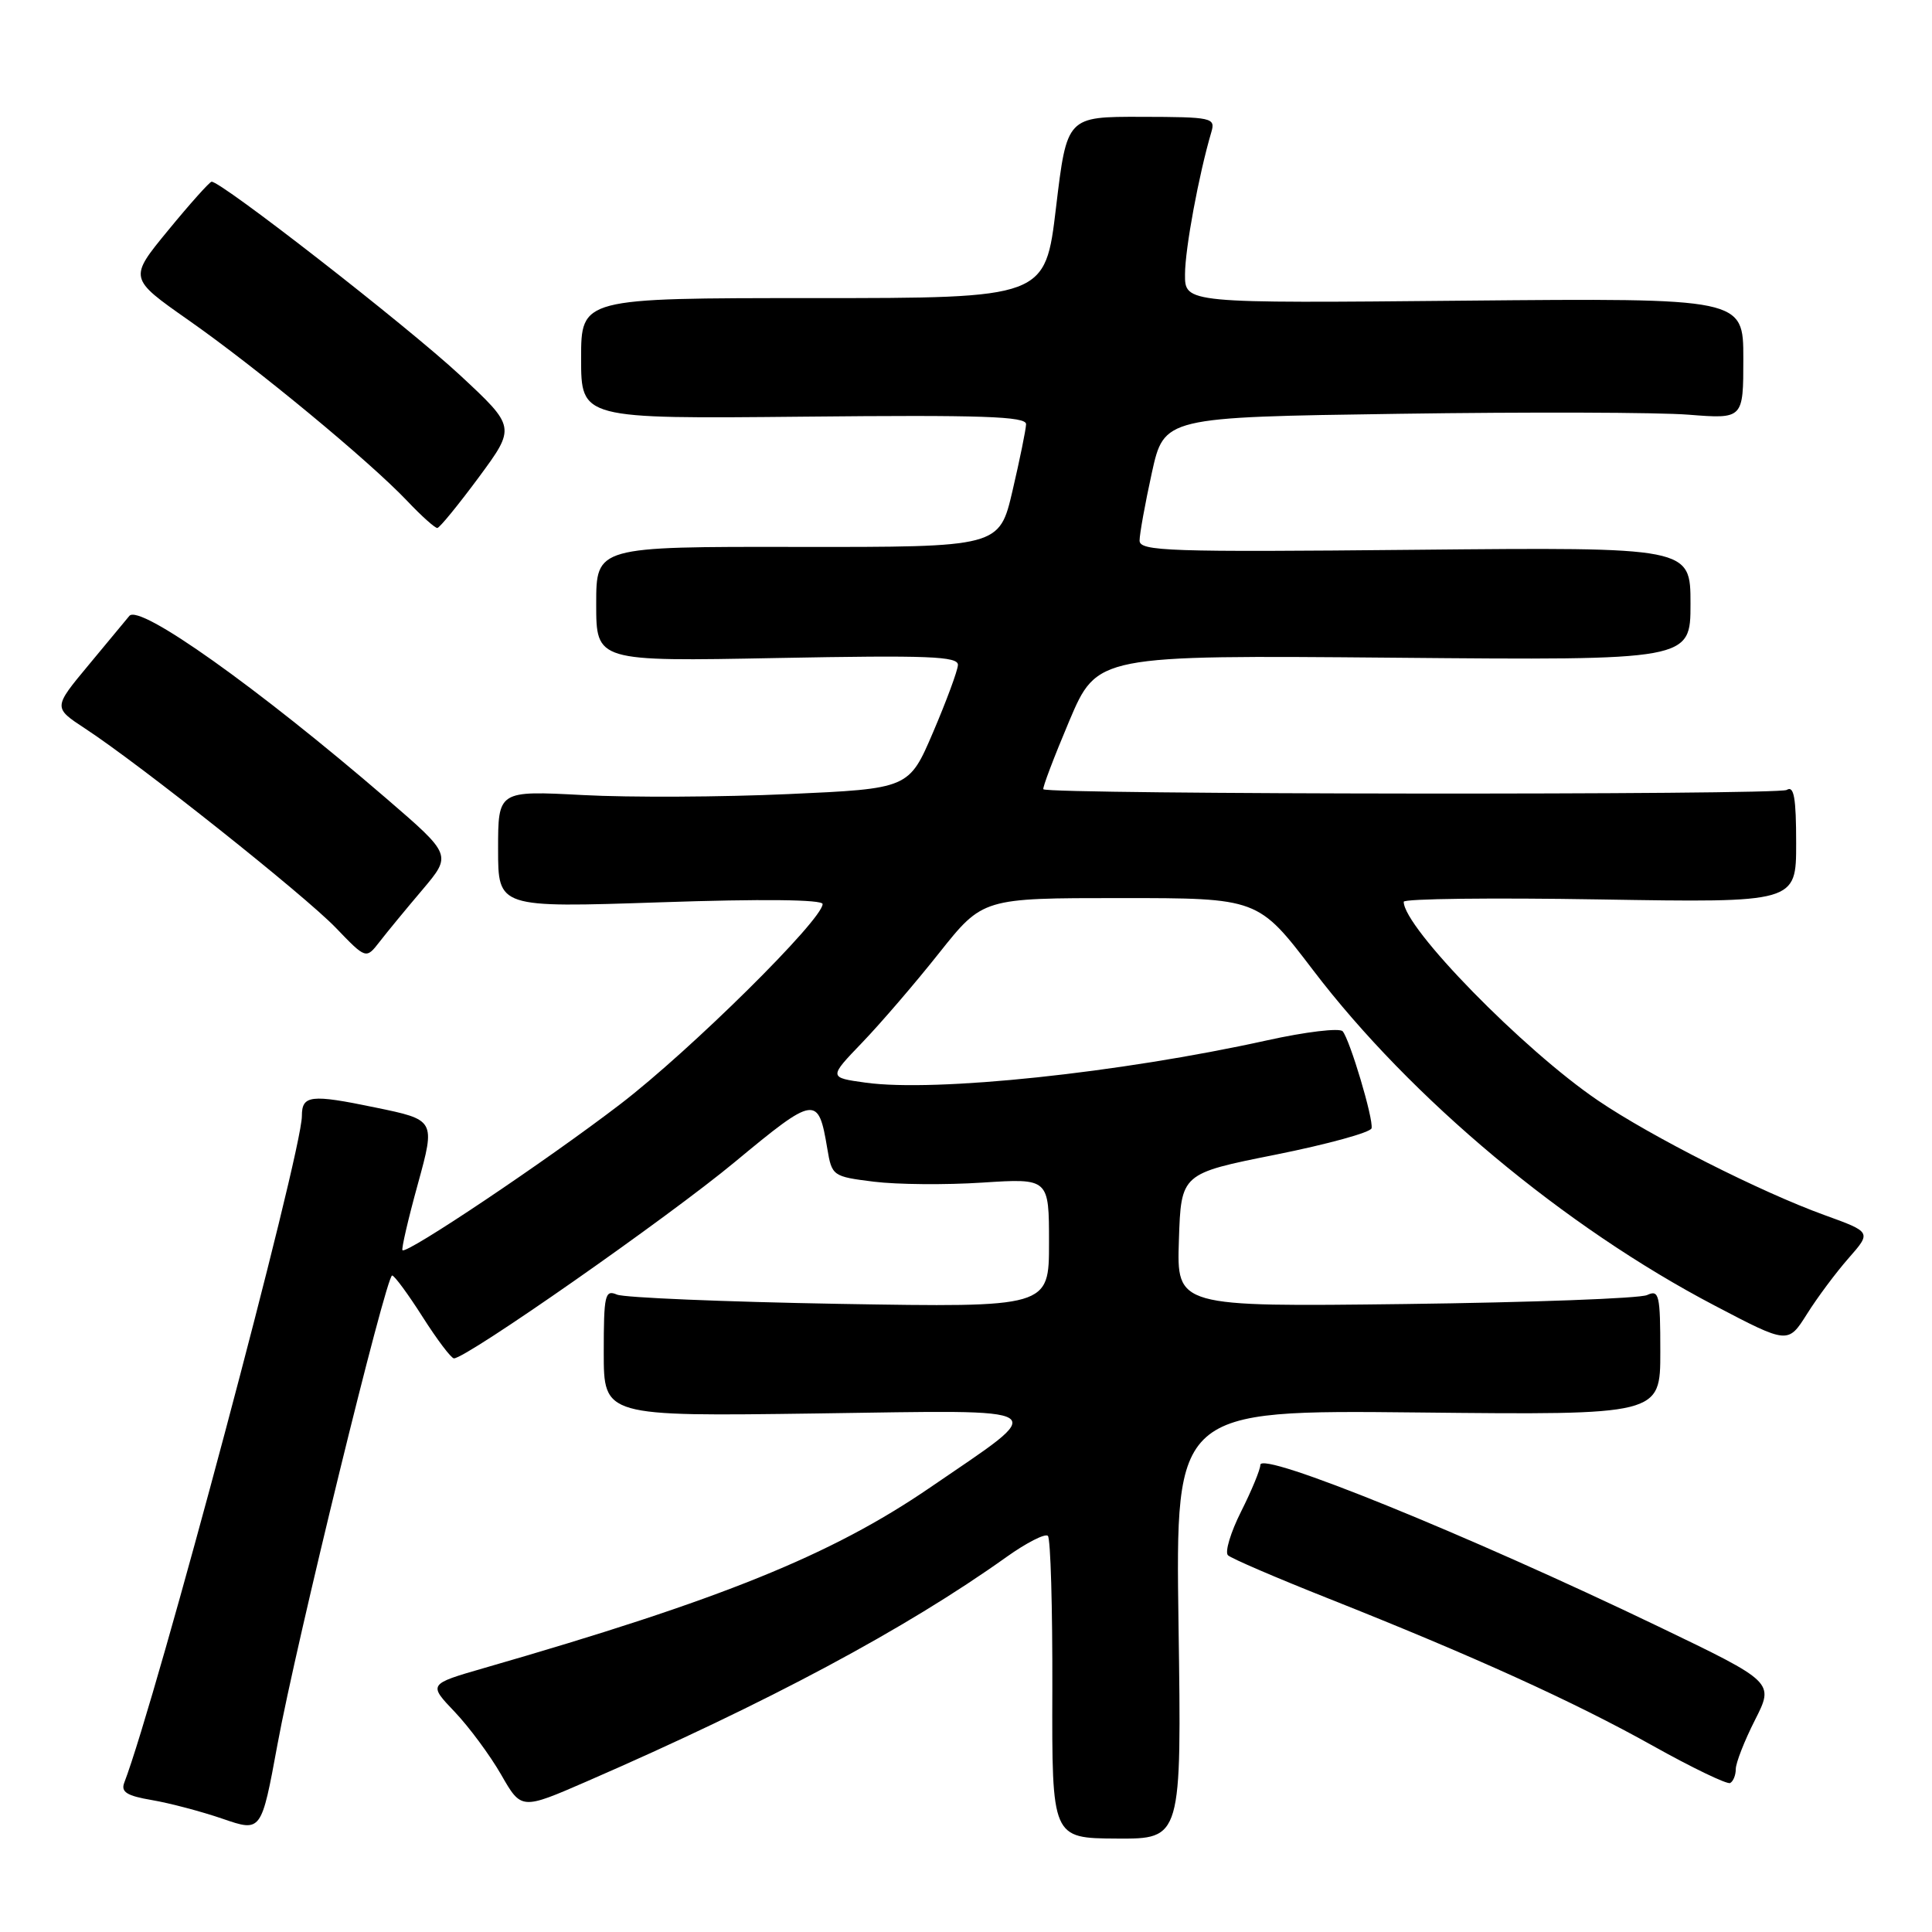 <?xml version="1.0" encoding="UTF-8" standalone="no"?>
<!DOCTYPE svg PUBLIC "-//W3C//DTD SVG 1.1//EN" "http://www.w3.org/Graphics/SVG/1.1/DTD/svg11.dtd" >
<svg xmlns="http://www.w3.org/2000/svg" xmlns:xlink="http://www.w3.org/1999/xlink" version="1.1" viewBox="0 0 256 256">
 <g >
 <path fill="currentColor"
d=" M 156.16 215.25 C 155.76 186.83 155.76 186.83 187.88 187.16 C 220.00 187.50 220.00 187.50 220.00 179.14 C 220.00 171.54 219.84 170.86 218.25 171.60 C 217.29 172.05 202.87 172.58 186.21 172.79 C 155.92 173.16 155.92 173.16 156.21 164.33 C 156.50 155.50 156.50 155.50 169.02 153.00 C 175.90 151.62 181.62 150.05 181.74 149.50 C 182.00 148.25 178.88 137.81 177.91 136.65 C 177.51 136.18 172.99 136.72 167.85 137.86 C 148.39 142.16 123.99 144.74 114.72 143.46 C 109.79 142.78 109.79 142.78 114.25 138.14 C 116.70 135.59 121.30 130.24 124.46 126.25 C 130.23 119.00 130.23 119.00 148.47 119.00 C 166.71 119.00 166.71 119.00 173.99 128.55 C 186.95 145.57 207.32 162.59 227.21 173.00 C 236.92 178.09 236.92 178.09 239.43 174.12 C 240.80 171.93 243.29 168.60 244.96 166.70 C 247.98 163.26 247.98 163.26 241.74 161.00 C 233.29 157.94 218.76 150.59 211.74 145.82 C 201.82 139.09 186.00 122.90 186.00 119.49 C 186.00 119.08 197.70 118.94 212.00 119.18 C 238.00 119.61 238.00 119.61 238.00 111.75 C 238.00 105.70 237.71 104.06 236.75 104.67 C 235.65 105.37 138.94 105.28 138.25 104.58 C 138.10 104.43 139.64 100.37 141.67 95.56 C 145.38 86.81 145.38 86.81 184.69 87.15 C 224.00 87.50 224.00 87.50 224.00 80.00 C 224.00 72.50 224.00 72.50 187.50 72.85 C 154.81 73.17 151.00 73.04 151.00 71.63 C 151.00 70.77 151.73 66.73 152.62 62.67 C 154.25 55.28 154.25 55.28 185.37 54.83 C 202.49 54.58 219.76 54.63 223.75 54.95 C 231.00 55.52 231.00 55.52 231.00 47.51 C 231.00 39.50 231.00 39.50 194.00 39.84 C 157.00 40.19 157.00 40.19 157.02 36.34 C 157.03 32.94 158.85 23.12 160.51 17.50 C 161.07 15.60 160.63 15.50 151.24 15.48 C 141.37 15.46 141.37 15.46 139.93 27.48 C 138.50 39.50 138.50 39.50 107.75 39.50 C 77.00 39.50 77.00 39.50 77.00 47.50 C 77.00 55.50 77.00 55.50 106.50 55.21 C 130.12 54.97 135.99 55.17 135.96 56.21 C 135.94 56.92 135.13 60.88 134.17 65.00 C 132.42 72.50 132.42 72.50 105.71 72.47 C 79.00 72.43 79.00 72.43 79.00 80.04 C 79.00 87.65 79.00 87.65 103.00 87.19 C 123.01 86.81 126.99 86.96 126.93 88.12 C 126.89 88.88 125.41 92.88 123.65 97.00 C 120.44 104.50 120.44 104.50 104.47 105.22 C 95.69 105.62 83.44 105.68 77.25 105.35 C 66.00 104.76 66.00 104.76 66.00 112.52 C 66.00 120.28 66.00 120.28 87.50 119.56 C 100.98 119.10 109.00 119.19 109.00 119.79 C 109.00 121.86 91.50 139.17 82.20 146.30 C 72.40 153.81 53.89 166.22 53.33 165.66 C 53.17 165.50 54.08 161.55 55.37 156.88 C 57.70 148.39 57.70 148.39 49.69 146.74 C 41.15 144.97 40.00 145.11 40.00 147.88 C 40.00 152.78 20.73 225.10 16.46 236.23 C 16.00 237.45 16.82 237.96 20.13 238.52 C 22.47 238.92 26.69 240.03 29.51 241.00 C 34.63 242.76 34.63 242.76 36.77 231.13 C 39.21 217.81 51.16 169.00 51.96 169.01 C 52.26 169.01 54.08 171.48 56.00 174.50 C 57.92 177.52 59.79 179.99 60.15 179.99 C 61.78 180.01 88.53 161.31 97.37 153.97 C 108.02 145.14 108.43 145.08 109.62 152.19 C 110.23 155.82 110.33 155.90 115.79 156.58 C 118.85 156.96 125.32 157.02 130.17 156.70 C 139.00 156.13 139.00 156.13 139.00 164.69 C 139.00 173.24 139.00 173.24 111.25 172.77 C 95.99 172.50 82.71 171.95 81.75 171.54 C 80.16 170.86 80.00 171.57 80.00 179.23 C 80.00 187.68 80.00 187.68 108.25 187.29 C 140.30 186.84 139.24 186.15 123.22 197.12 C 110.15 206.06 95.59 211.96 64.12 221.03 C 56.75 223.16 56.75 223.16 60.25 226.83 C 62.17 228.85 64.94 232.60 66.41 235.16 C 69.08 239.82 69.08 239.82 77.79 236.03 C 101.70 225.63 119.99 215.85 133.35 206.32 C 136.01 204.42 138.49 203.16 138.85 203.51 C 139.21 203.87 139.47 213.03 139.44 223.87 C 139.38 243.57 139.38 243.57 147.97 243.62 C 156.57 243.67 156.57 243.67 156.16 215.25 Z  M 230.00 234.41 C 230.00 233.60 231.14 230.68 232.54 227.92 C 235.09 222.90 235.09 222.90 219.79 215.54 C 194.37 203.32 167.00 192.21 167.00 194.11 C 167.00 194.72 165.86 197.48 164.46 200.27 C 163.06 203.05 162.28 205.66 162.71 206.08 C 163.14 206.50 169.12 209.07 176.00 211.80 C 195.16 219.40 208.56 225.48 219.00 231.32 C 224.22 234.24 228.84 236.46 229.25 236.26 C 229.66 236.05 230.00 235.22 230.00 234.41 Z  M 55.98 117.89 C 59.87 113.28 59.87 113.28 51.19 105.80 C 34.12 91.10 18.49 79.99 17.14 81.61 C 16.74 82.10 14.30 85.03 11.73 88.13 C 7.05 93.76 7.05 93.76 11.27 96.53 C 18.53 101.28 40.31 118.59 44.50 122.94 C 48.50 127.10 48.50 127.10 50.29 124.80 C 51.27 123.53 53.83 120.42 55.98 117.89 Z  M 63.43 63.26 C 68.35 56.59 68.35 56.59 60.93 49.69 C 53.89 43.16 29.17 23.91 28.03 24.08 C 27.74 24.13 25.15 27.02 22.28 30.52 C 17.06 36.87 17.06 36.87 24.96 42.41 C 34.03 48.76 48.89 61.05 53.95 66.37 C 55.84 68.37 57.64 69.98 57.95 69.96 C 58.25 69.94 60.72 66.92 63.43 63.26 Z "/>
</g>
</svg>